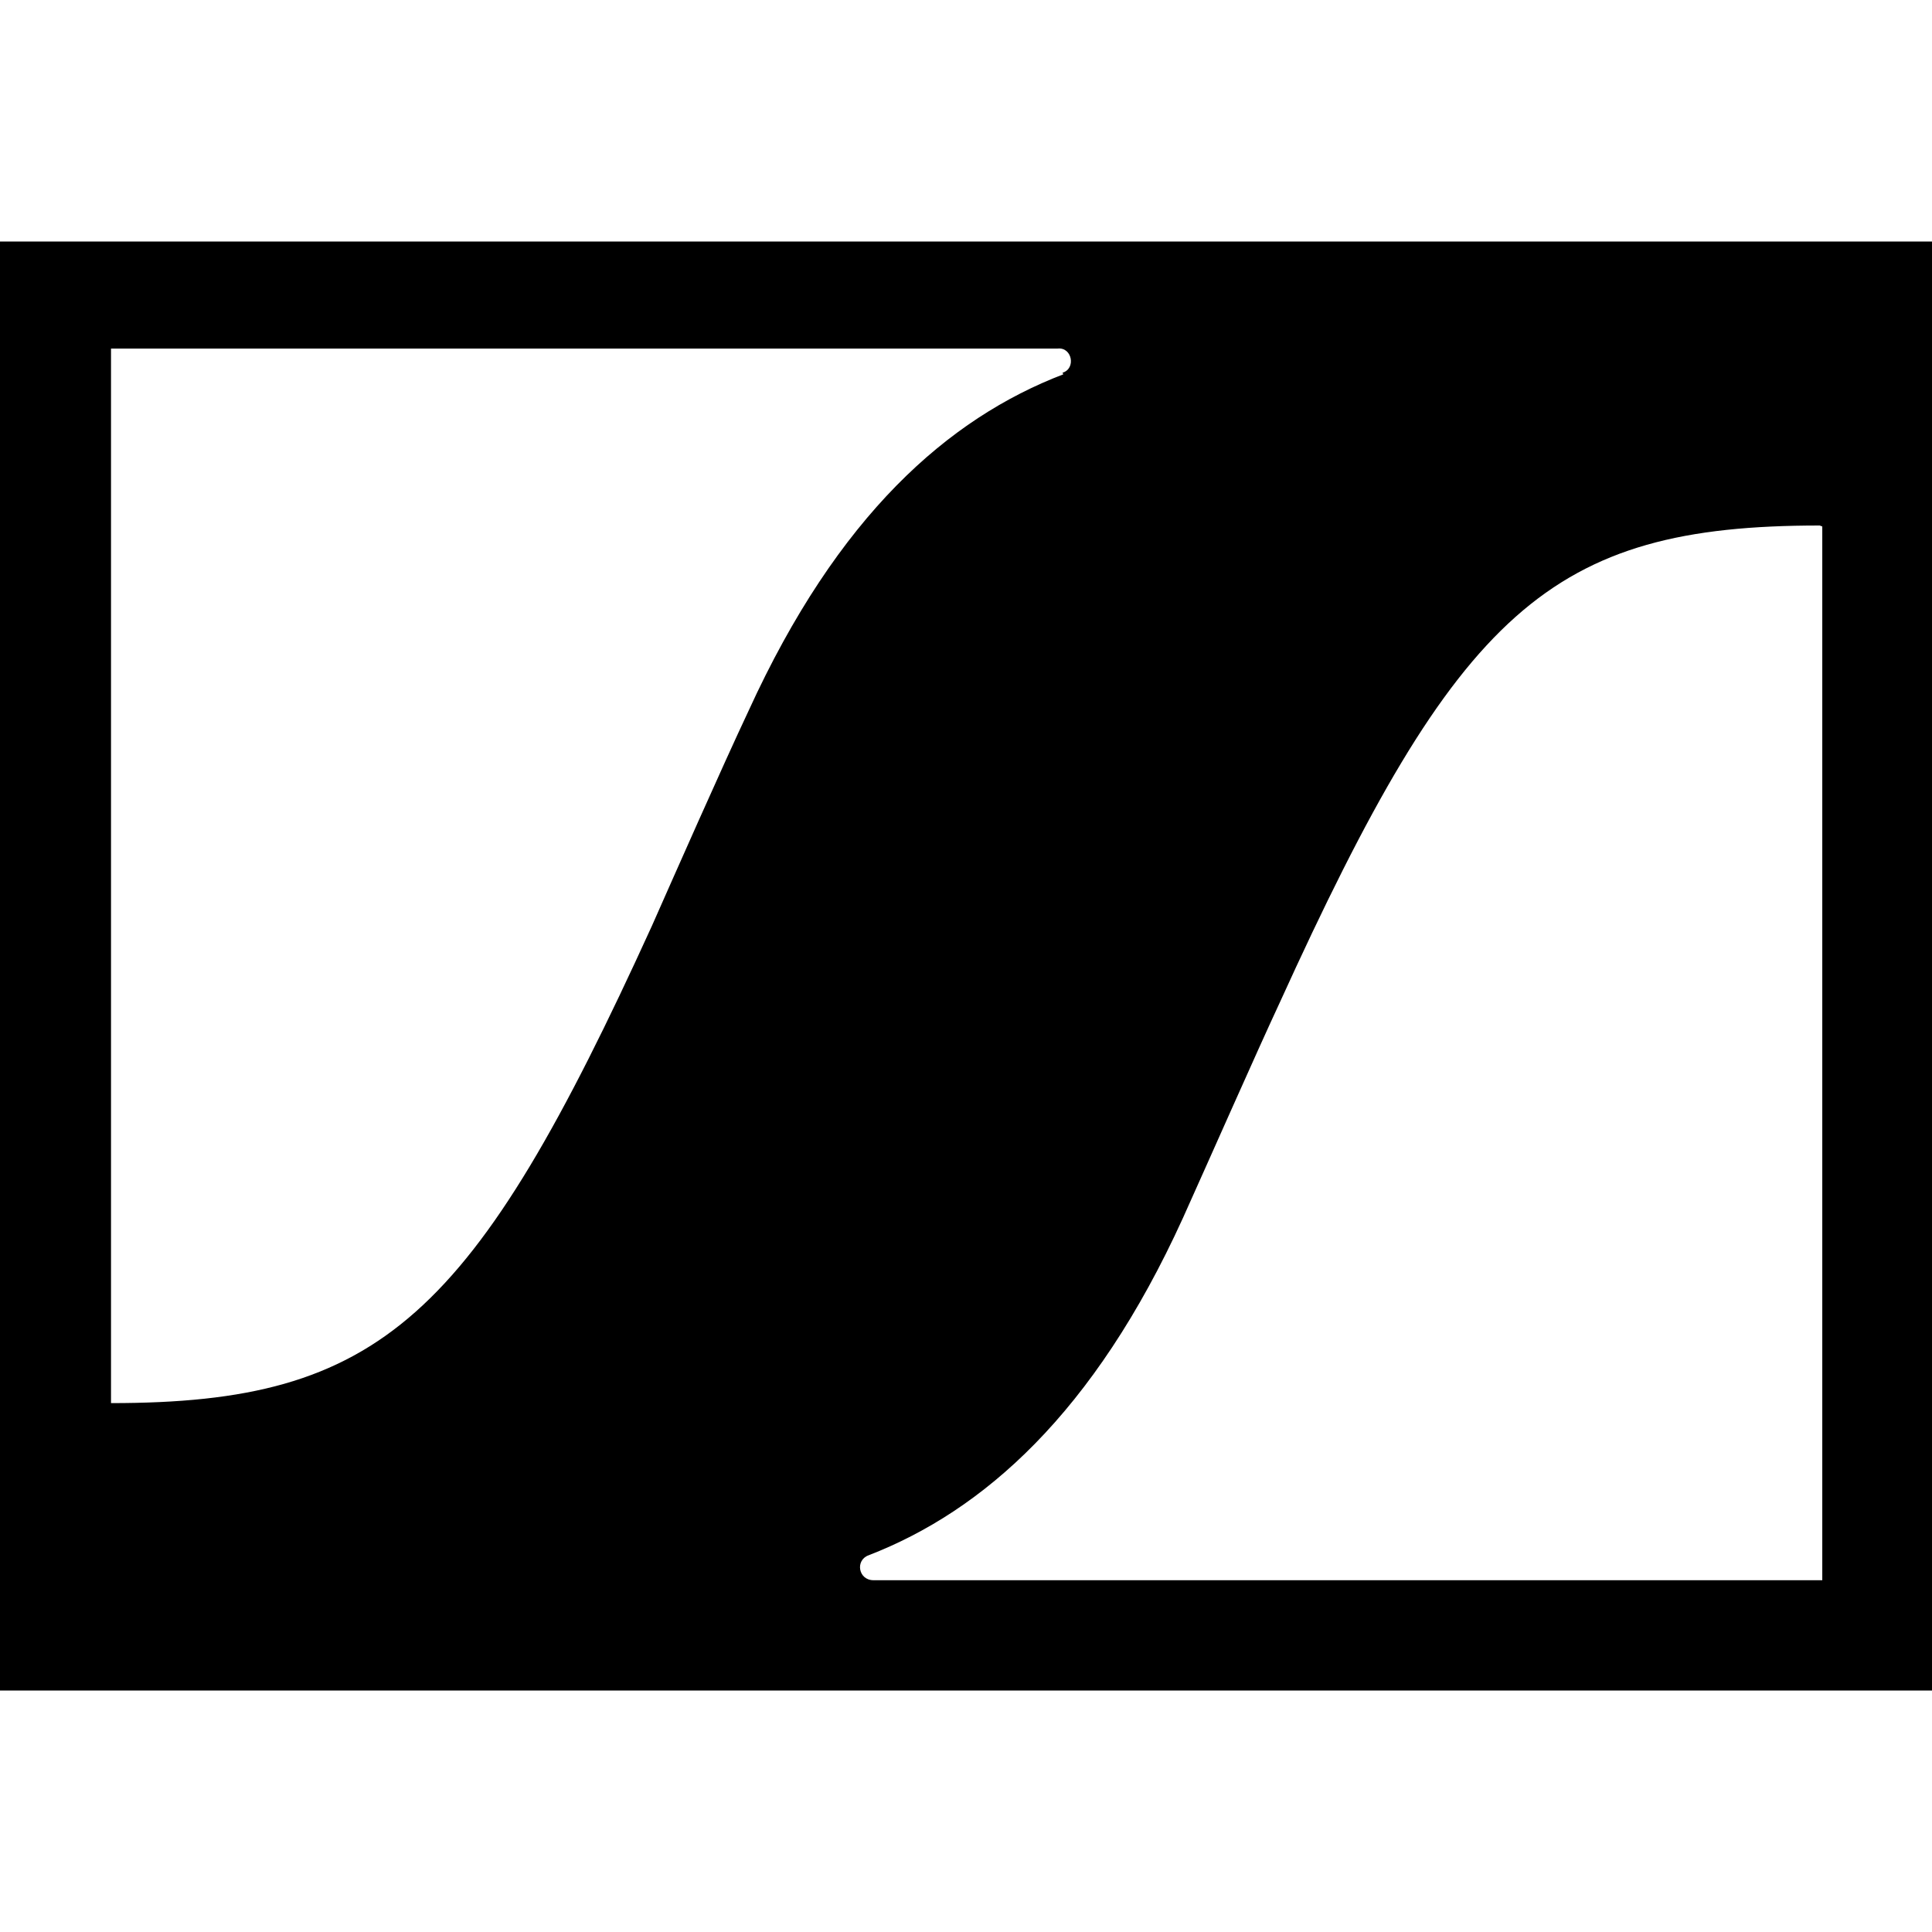<svg viewBox="0 0 24 24" xmlns="http://www.w3.org/2000/svg"><path d="M0 3v18h24V3Zm13.209 1.65c-1.43.548-2.8 1.75-3.91 4.18 -.33.7-.93 2.06-1.2 2.67 -2.224 4.88-3.364 5.93-6.72 5.93V4.33h11.76c.18-.02.23.25.06.3Zm9.428 1.89v13.09H10.851c-.19 0-.23-.25-.06-.31 1.42-.55 2.798-1.76 3.904-4.19 .32-.71.92-2.07 1.2-2.67 2.22-4.882 3.36-5.932 6.71-5.932Z"/></svg>